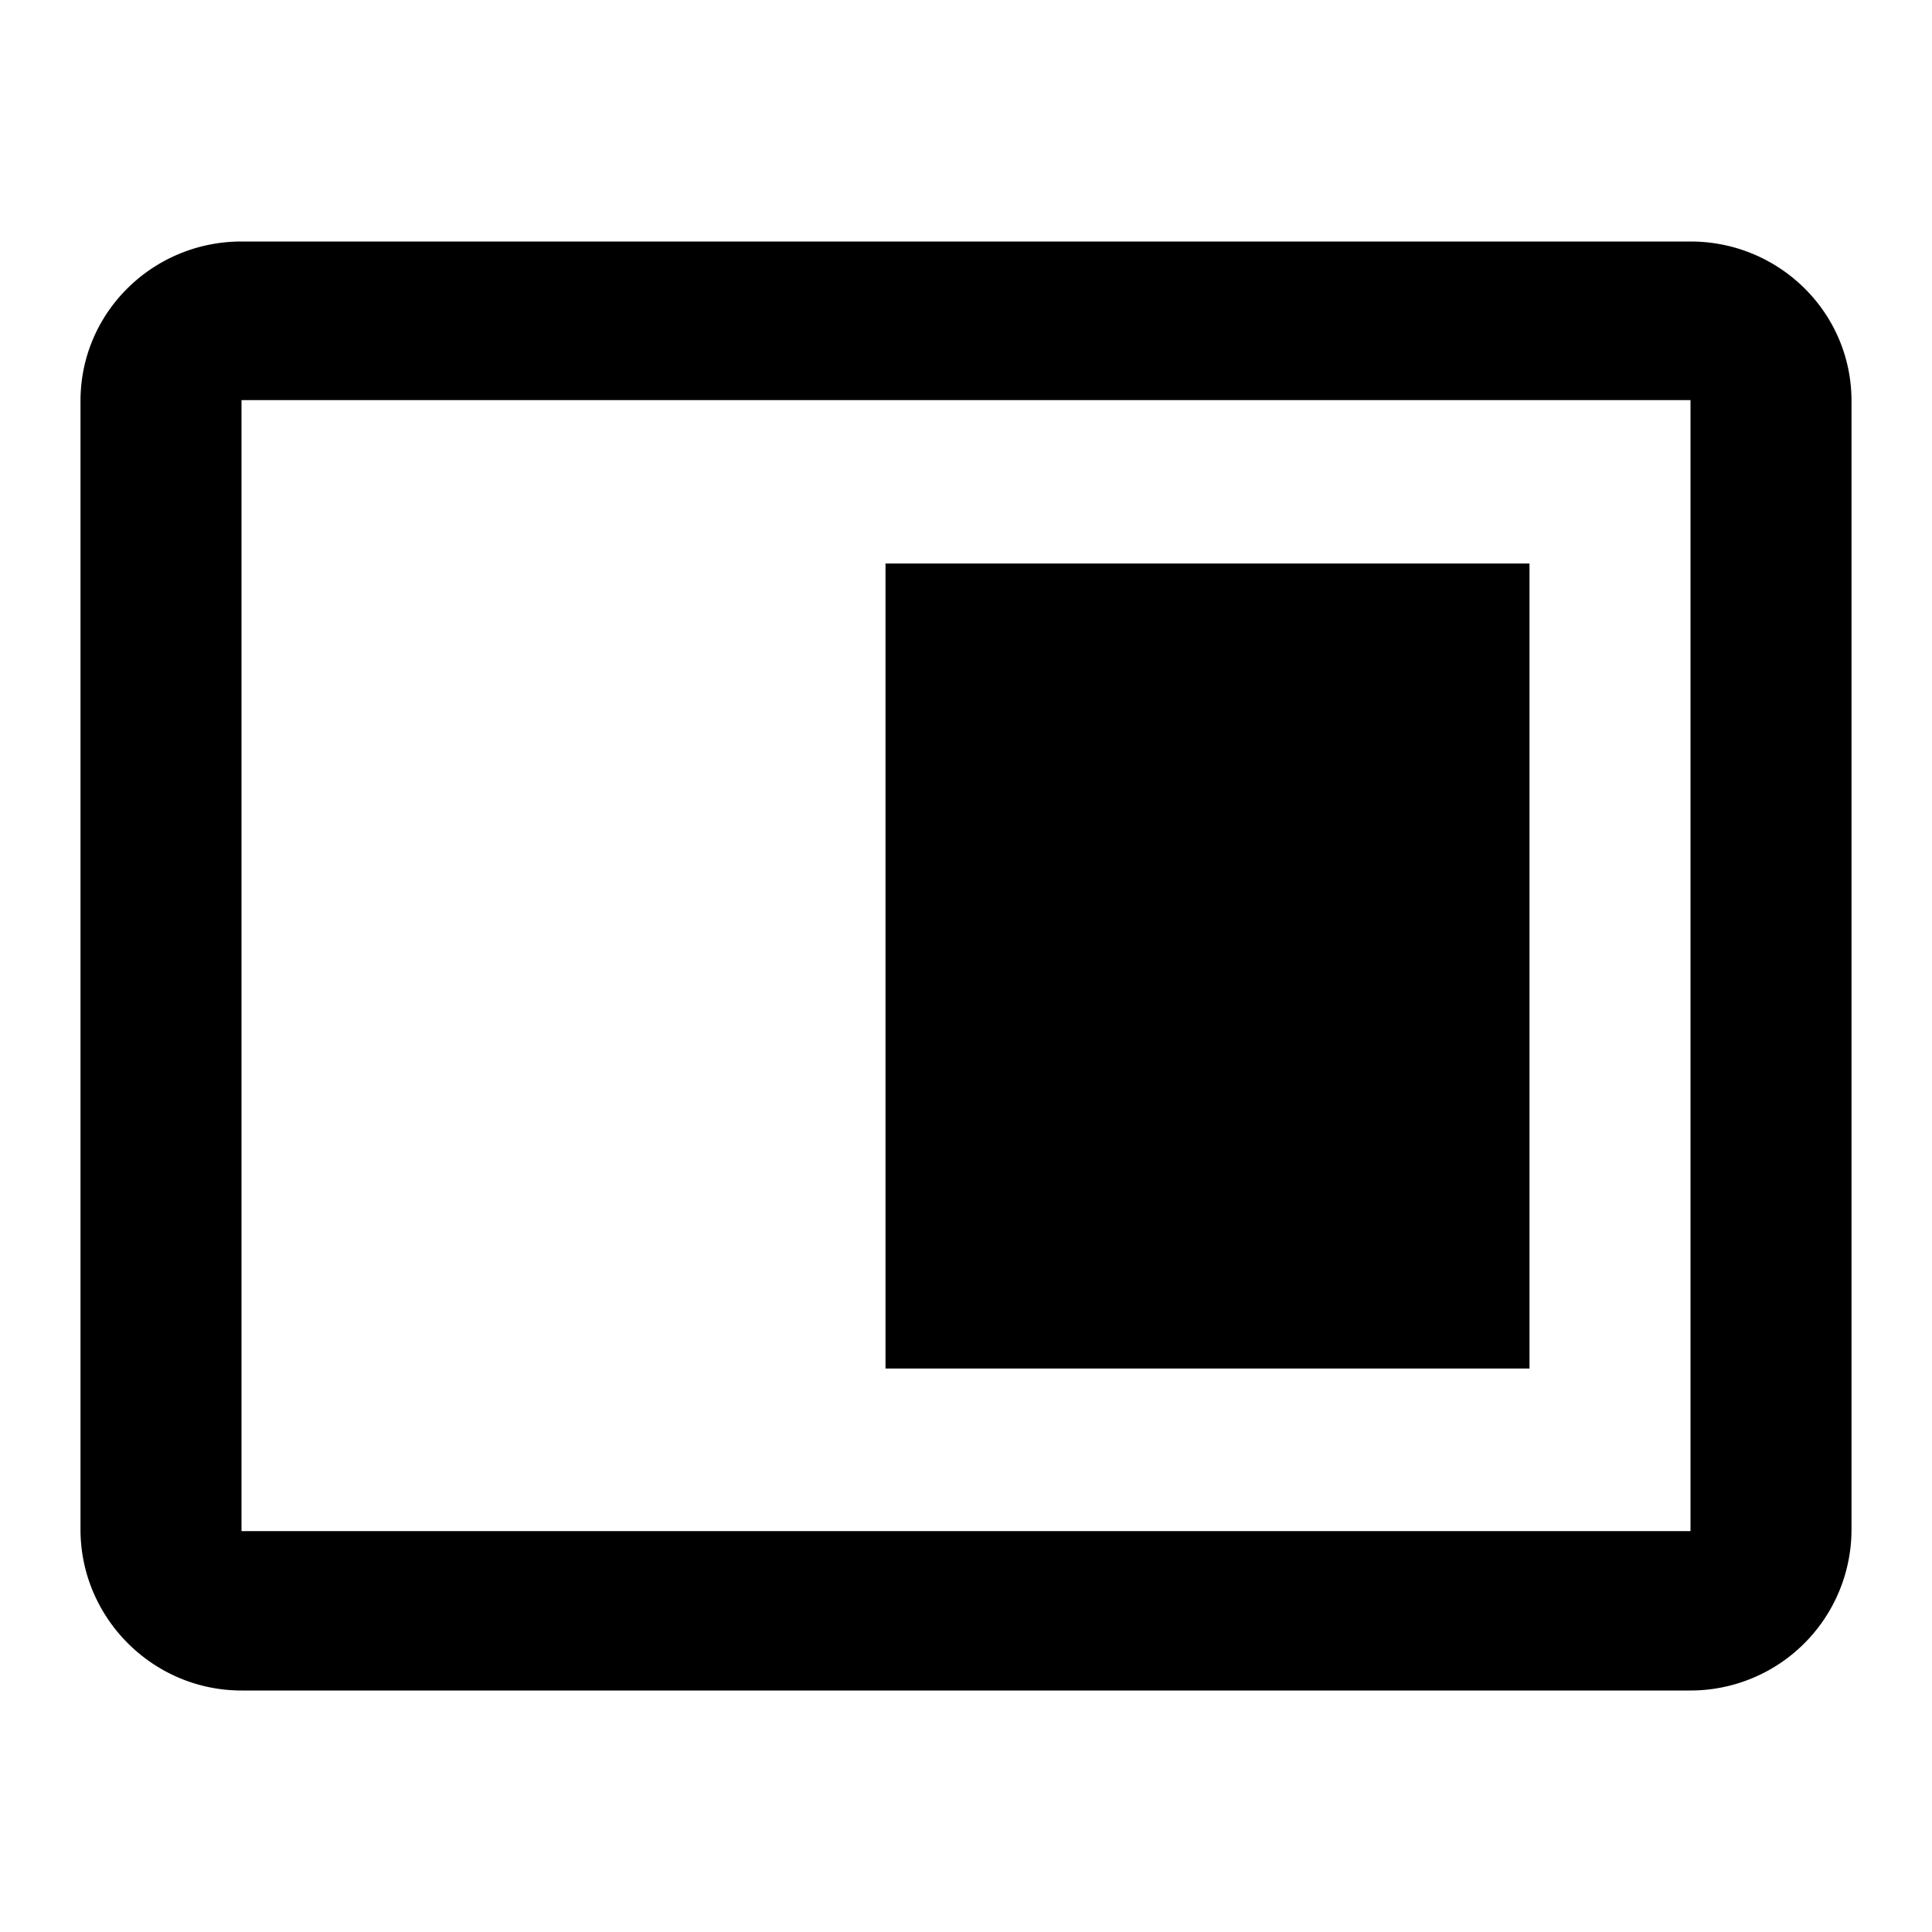 <svg aria-hidden="true" aria-label="Sidebar" class="d-svg d-svg__sidebar" viewBox="0 0 24 24"><path d="M19 7h-8v10h8V7zm4 12V4.98C23 3.88 22.1 3 21 3H3c-1.1 0-2 .88-2 1.98V19c0 1.1.9 2 2 2h18a2 2 0 0 0 2-2zm-2 .02H3V4.97h18v14.05z"/></svg>